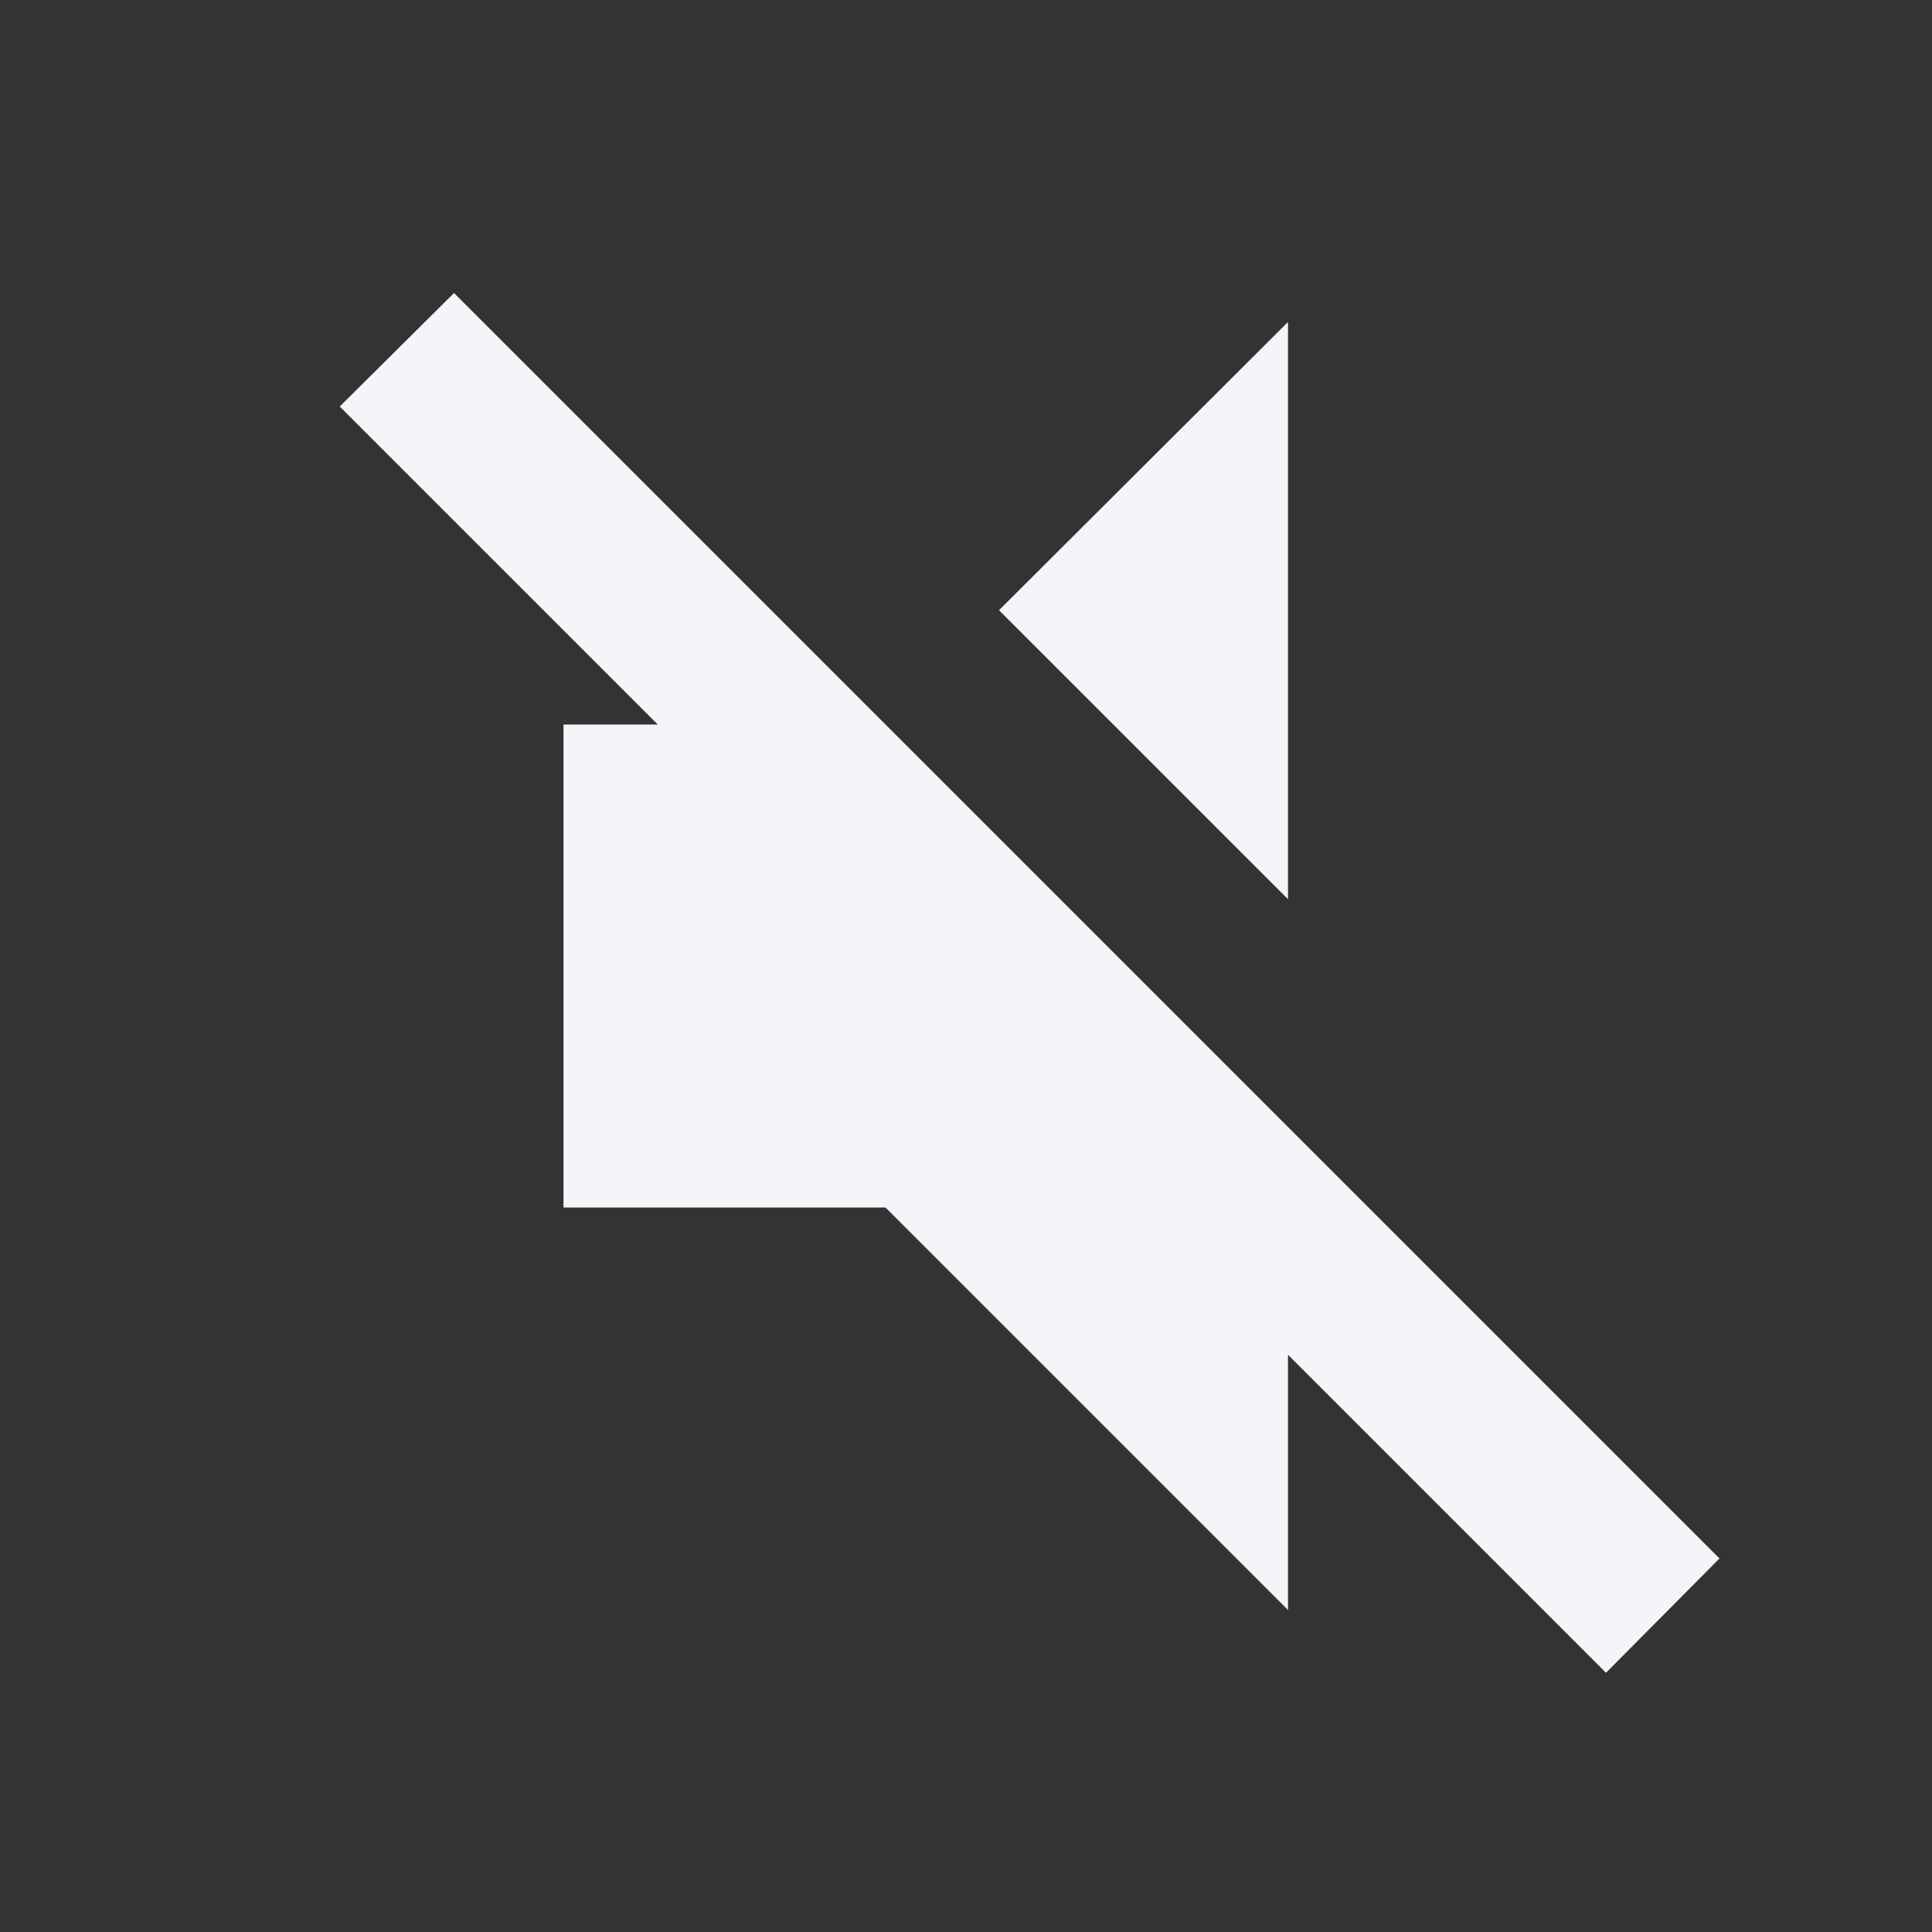 <?xml version="1.0" encoding="UTF-8"?><!DOCTYPE svg PUBLIC "-//W3C//DTD SVG 1.1//EN" "http://www.w3.org/Graphics/SVG/1.1/DTD/svg11.dtd"><svg fill="#f4f5f8" xmlns="http://www.w3.org/2000/svg" xmlns:xlink="http://www.w3.org/1999/xlink" version="1.1" id="mdi-volume-variant-off" width="24" height="24" viewBox="0 0 24 24"><rect x="0" y="0" width="24" height="24" fill="#333333" stroke="none"/><path d="M5.64,3.64L21.36,19.36L19.95,20.78L16,16.83V20L11,15H7V9H8.17L4.22,5.05L5.64,3.64M16,4V11.17L12.41,7.58L16,4Z" /></svg>